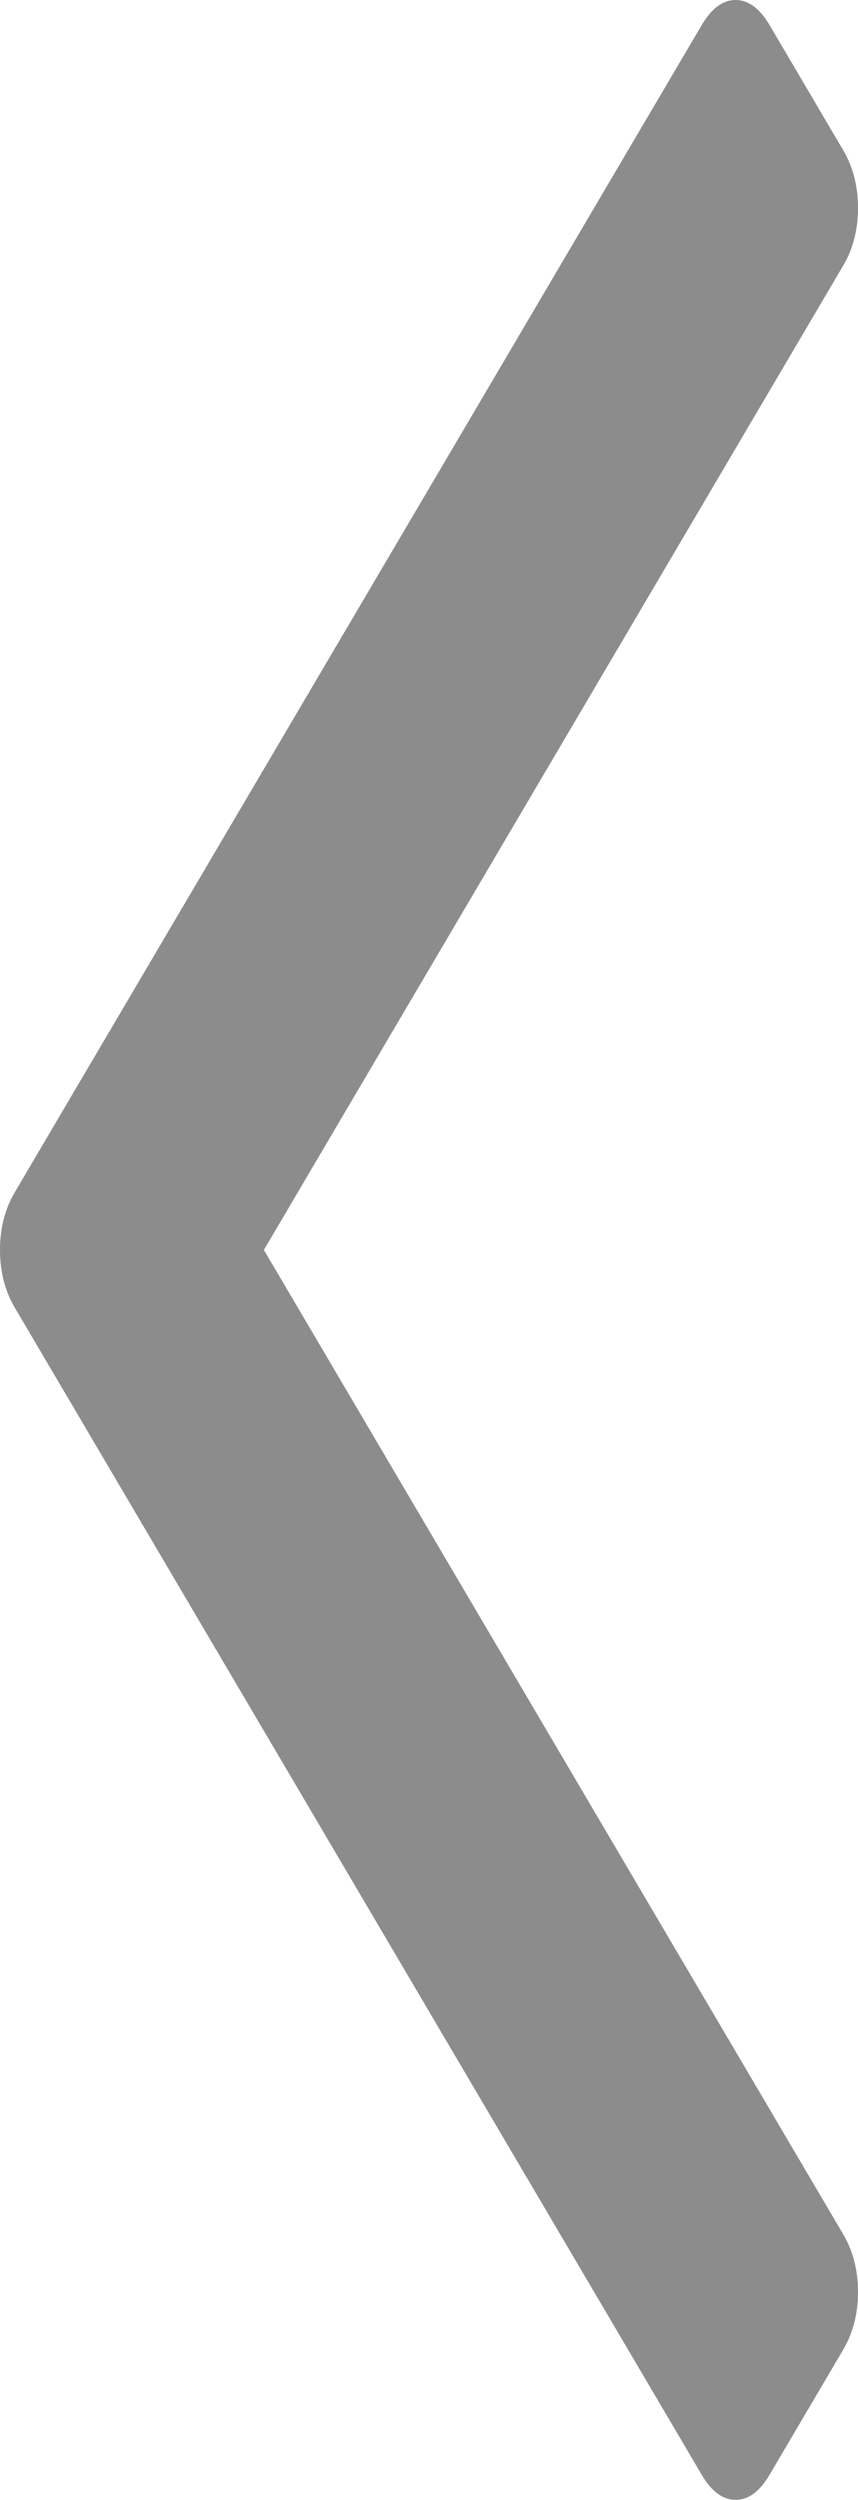 ﻿<?xml version="1.0" encoding="utf-8"?>
<svg version="1.1" xmlns:xlink="http://www.w3.org/1999/xlink" width="23px" height="67px" xmlns="http://www.w3.org/2000/svg">
  <g transform="matrix(1 0 0 1 -27 -380 )">
    <path d="M 22.605 4.028  C 22.868 4.476  23 4.99  23 5.572  C 23 6.154  22.868 6.669  22.605 7.116  L 7.074 33.5  L 22.605 59.884  C 22.868 60.331  23 60.846  23 61.428  C 23 62.01  22.868 62.524  22.605 62.972  L 20.629 66.329  C 20.365 66.776  20.062 67  19.72 67  C 19.377 67  19.074 66.776  18.811 66.329  L 0.395 35.044  C 0.132 34.597  0 34.082  0 33.5  C 0 32.918  0.132 32.403  0.395 31.956  L 18.811 0.671  C 19.074 0.224  19.377 0  19.72 0  C 20.062 0  20.365 0.224  20.629 0.671  L 22.605 4.028  Z " fill-rule="nonzero" fill="#8c8c8c" stroke="none" transform="matrix(1 0 0 1 27 380 )" />
  </g>
</svg>